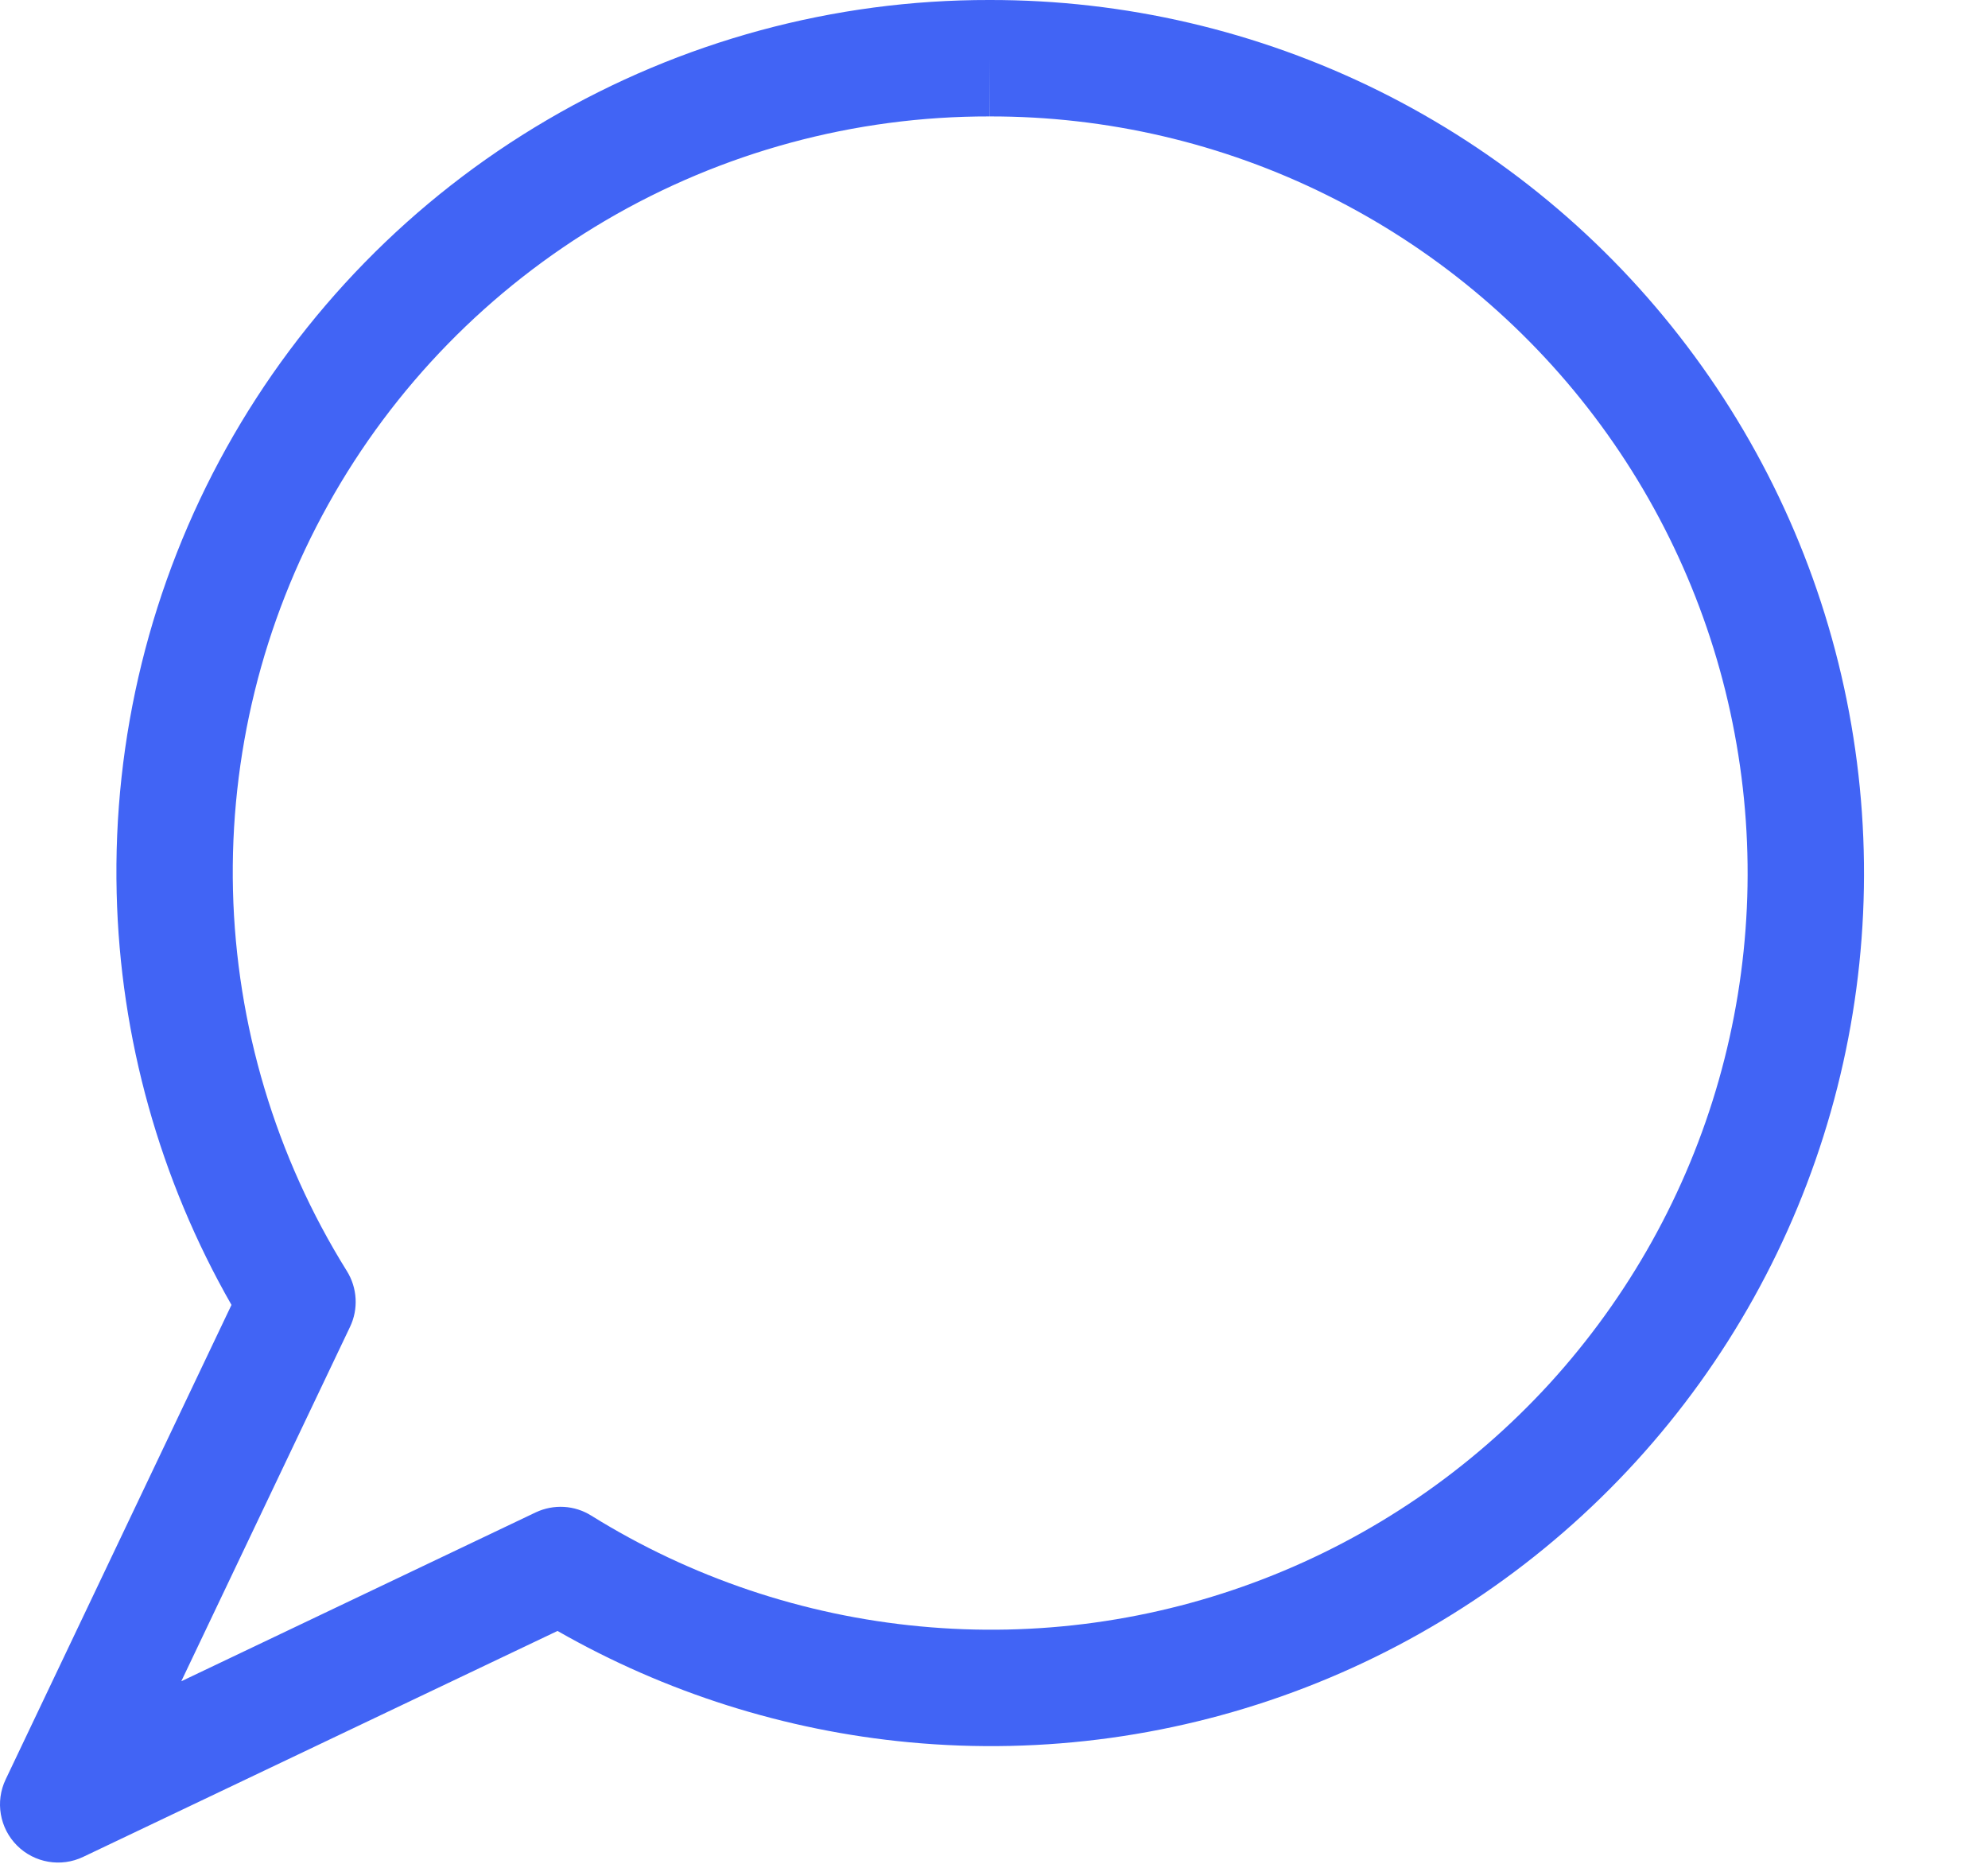 
<svg width="16" height="15" viewBox="0 0 16 15" fill="none" xmlns="http://www.w3.org/2000/svg">
<path fill-rule="evenodd" clip-rule="evenodd" d="M7.963 1.09239e-05C9.051 -0.002 10.125 0.249 11.099 0.732C12.074 1.216 12.923 1.919 13.579 2.787C14.236 3.655 14.682 4.663 14.882 5.733C15.082 6.802 15.032 7.903 14.734 8.95C14.436 9.997 13.899 10.96 13.166 11.763C12.432 12.567 11.522 13.189 10.507 13.581C9.492 13.973 8.4 14.124 7.317 14.022C6.319 13.928 5.355 13.622 4.487 13.126L0.67 14.944C0.491 15.03 0.277 14.993 0.137 14.853C-0.003 14.713 -0.04 14.499 0.046 14.32L1.863 10.502C1.286 9.493 0.967 8.354 0.939 7.189C0.908 5.937 1.213 4.699 1.822 3.605C2.431 2.511 3.322 1.599 4.402 0.966C5.482 0.332 6.711 -0.002 7.963 1.09239e-05ZM7.963 0.468L7.963 0.937C6.878 0.935 5.812 1.224 4.876 1.773C3.94 2.323 3.168 3.113 2.641 4.061C2.113 5.009 1.849 6.081 1.875 7.166C1.902 8.251 2.218 9.309 2.792 10.23C2.876 10.365 2.886 10.535 2.817 10.679L1.459 13.531L4.311 12.172C4.455 12.104 4.624 12.113 4.759 12.198C5.56 12.696 6.466 13.001 7.404 13.089C8.343 13.178 9.29 13.047 10.17 12.707C11.049 12.368 11.838 11.828 12.474 11.132C13.109 10.435 13.575 9.601 13.833 8.694C14.091 7.787 14.135 6.832 13.961 5.905C13.788 4.978 13.401 4.104 12.832 3.352C12.263 2.6 11.527 1.991 10.683 1.572C9.838 1.152 8.907 0.935 7.964 0.937L7.963 0.468Z" fill="#4164F5"/>
</svg>
